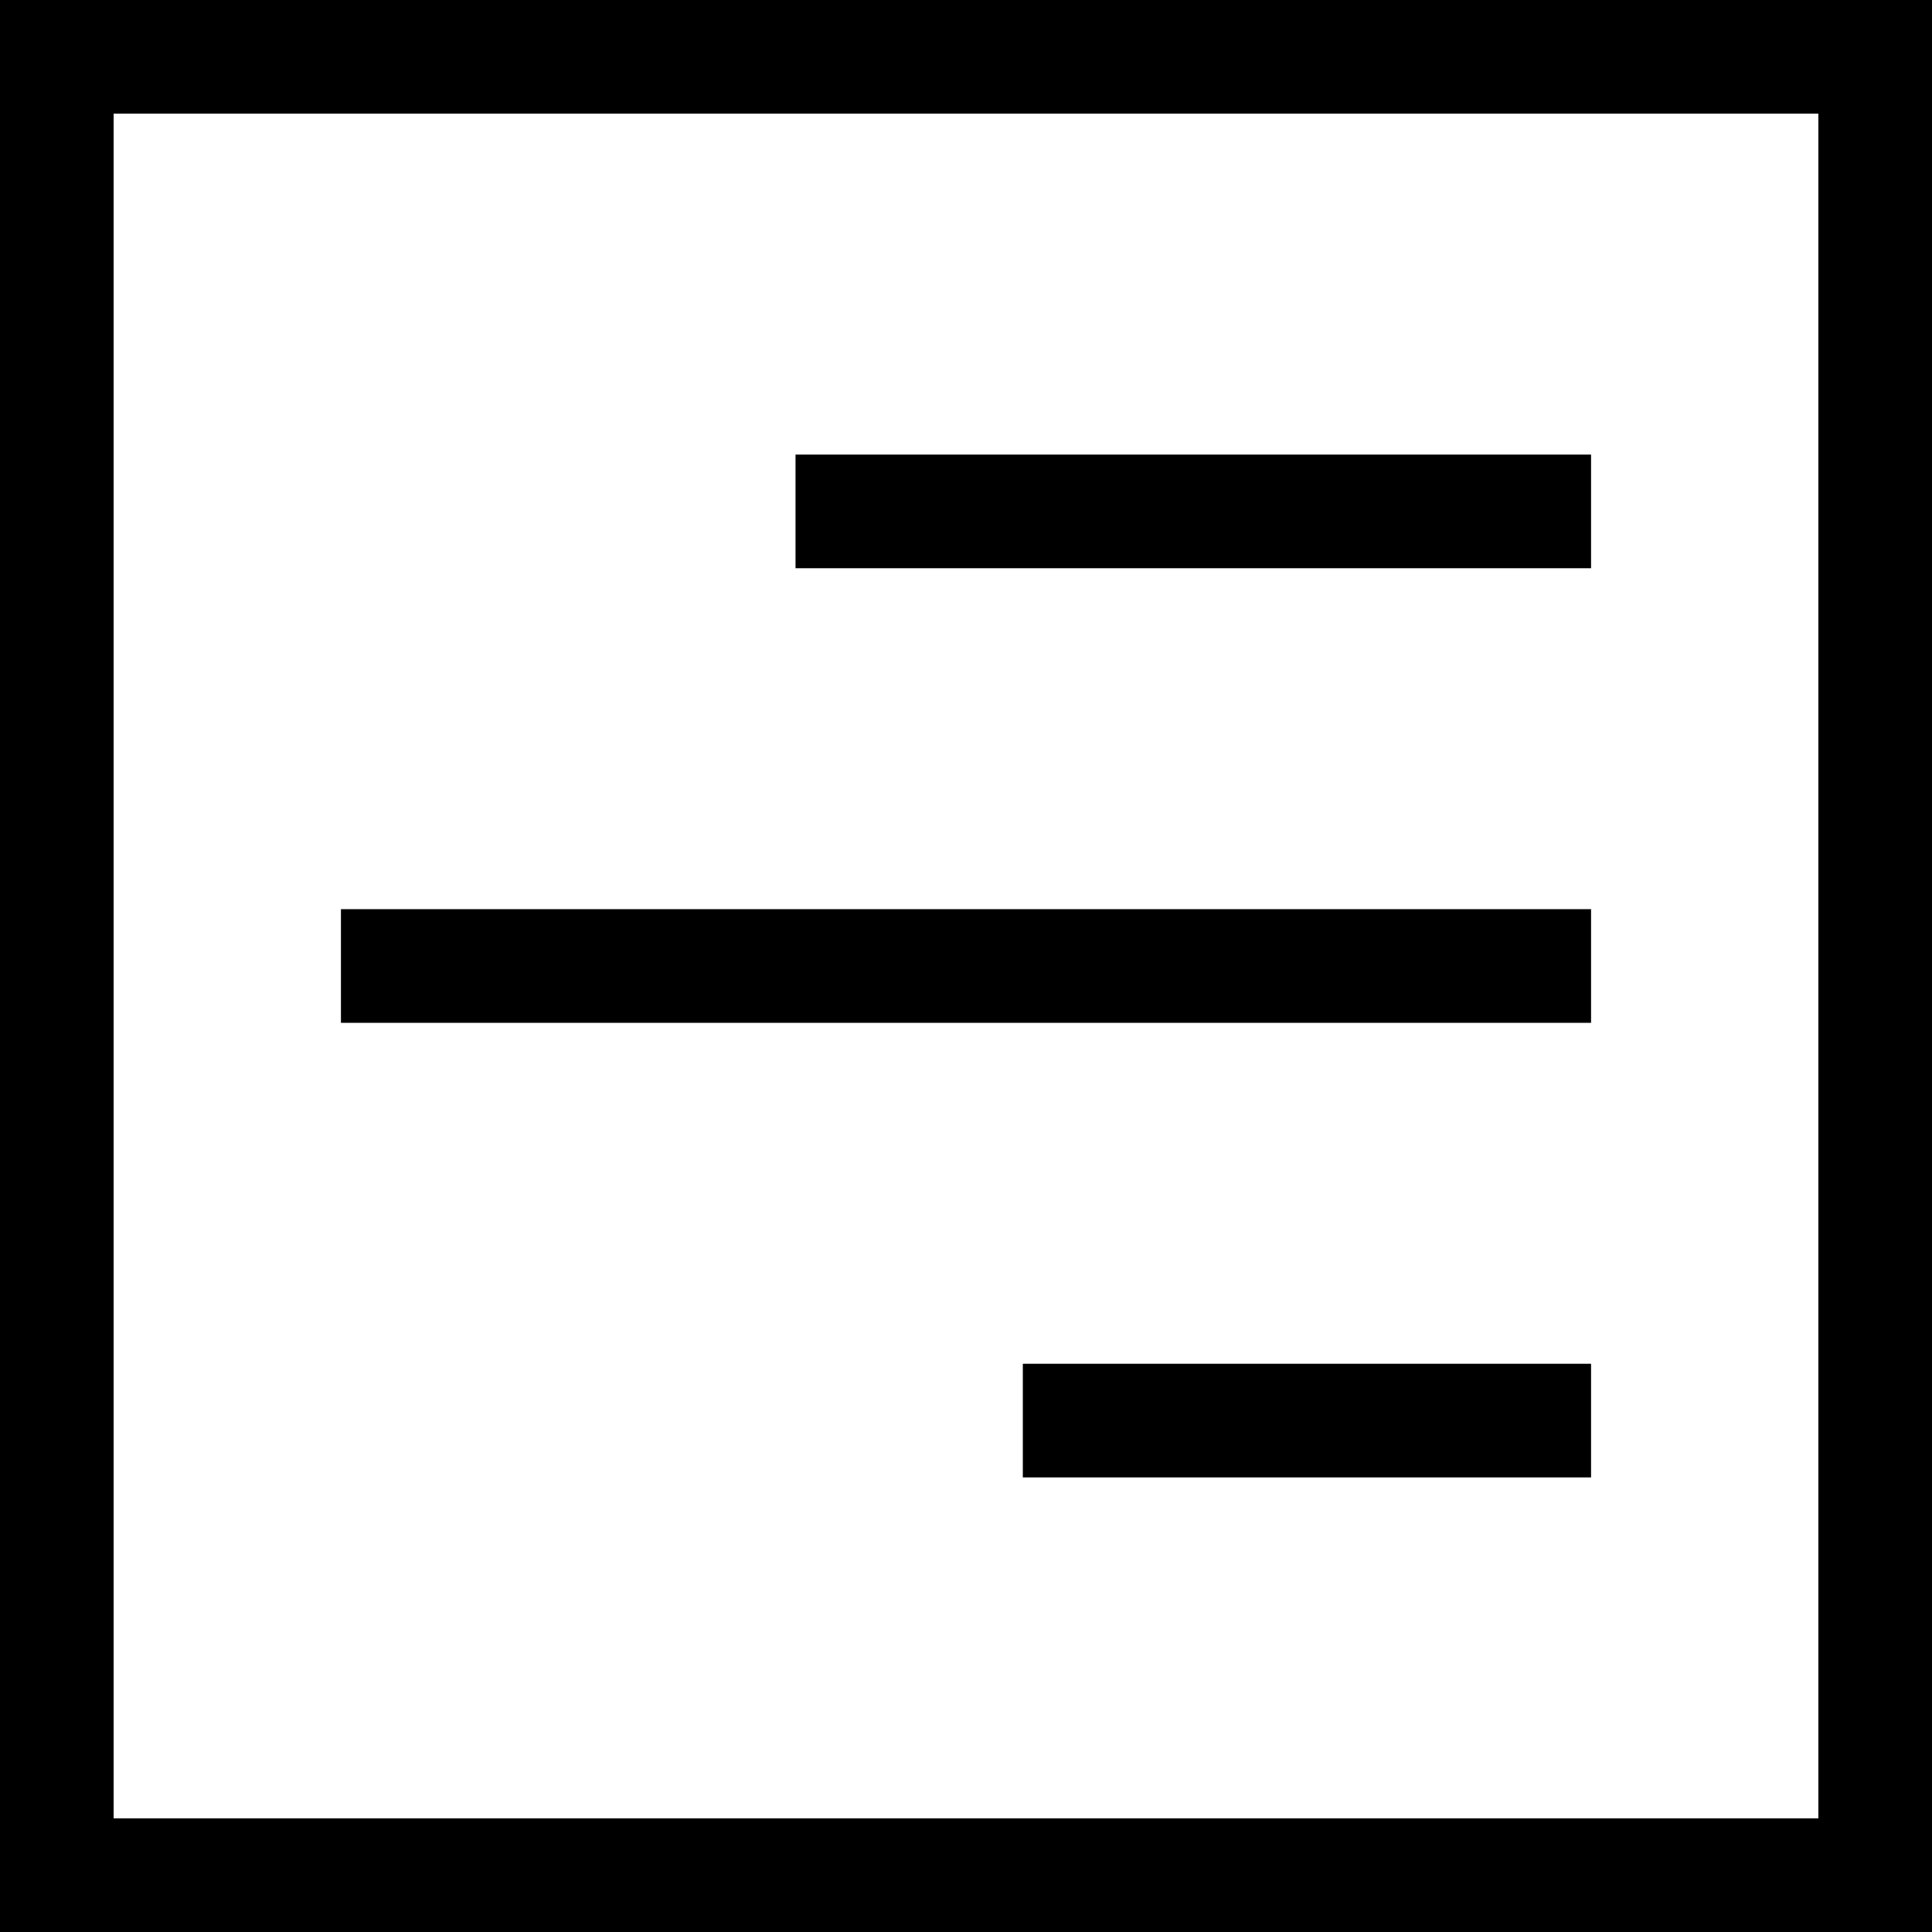 <?xml version="1.0" encoding="UTF-8" standalone="no"?>
<svg width="17px" height="17px" viewBox="0 0 17 17" version="1.1" xmlns="http://www.w3.org/2000/svg" xmlns:xlink="http://www.w3.org/1999/xlink">
    <!-- Generator: Sketch 3.6.1 (26313) - http://www.bohemiancoding.com/sketch -->
    <title>AlignRight</title>
    <desc>Created with Sketch.</desc>
    <defs></defs>
    <g id="Page-1" stroke="none" stroke-width="1" fill="none" fill-rule="evenodd">
        <g id="AlignRight">
            <rect id="Border" fill="#000000" x="0" y="0" width="17" height="17"></rect>
            <rect id="Color" fill="#FFFFFF" x="1" y="1" width="15" height="15"></rect>
            <path d="M7,4 L14,4 L14,5 L7,5 L7,4 Z M3,8 L14,8 L14,9 L3,9 L3,8 Z M9,12 L14,12 L14,13 L9,13 L9,12 Z" fill="#000000"></path>
        </g>
    </g>
</svg>